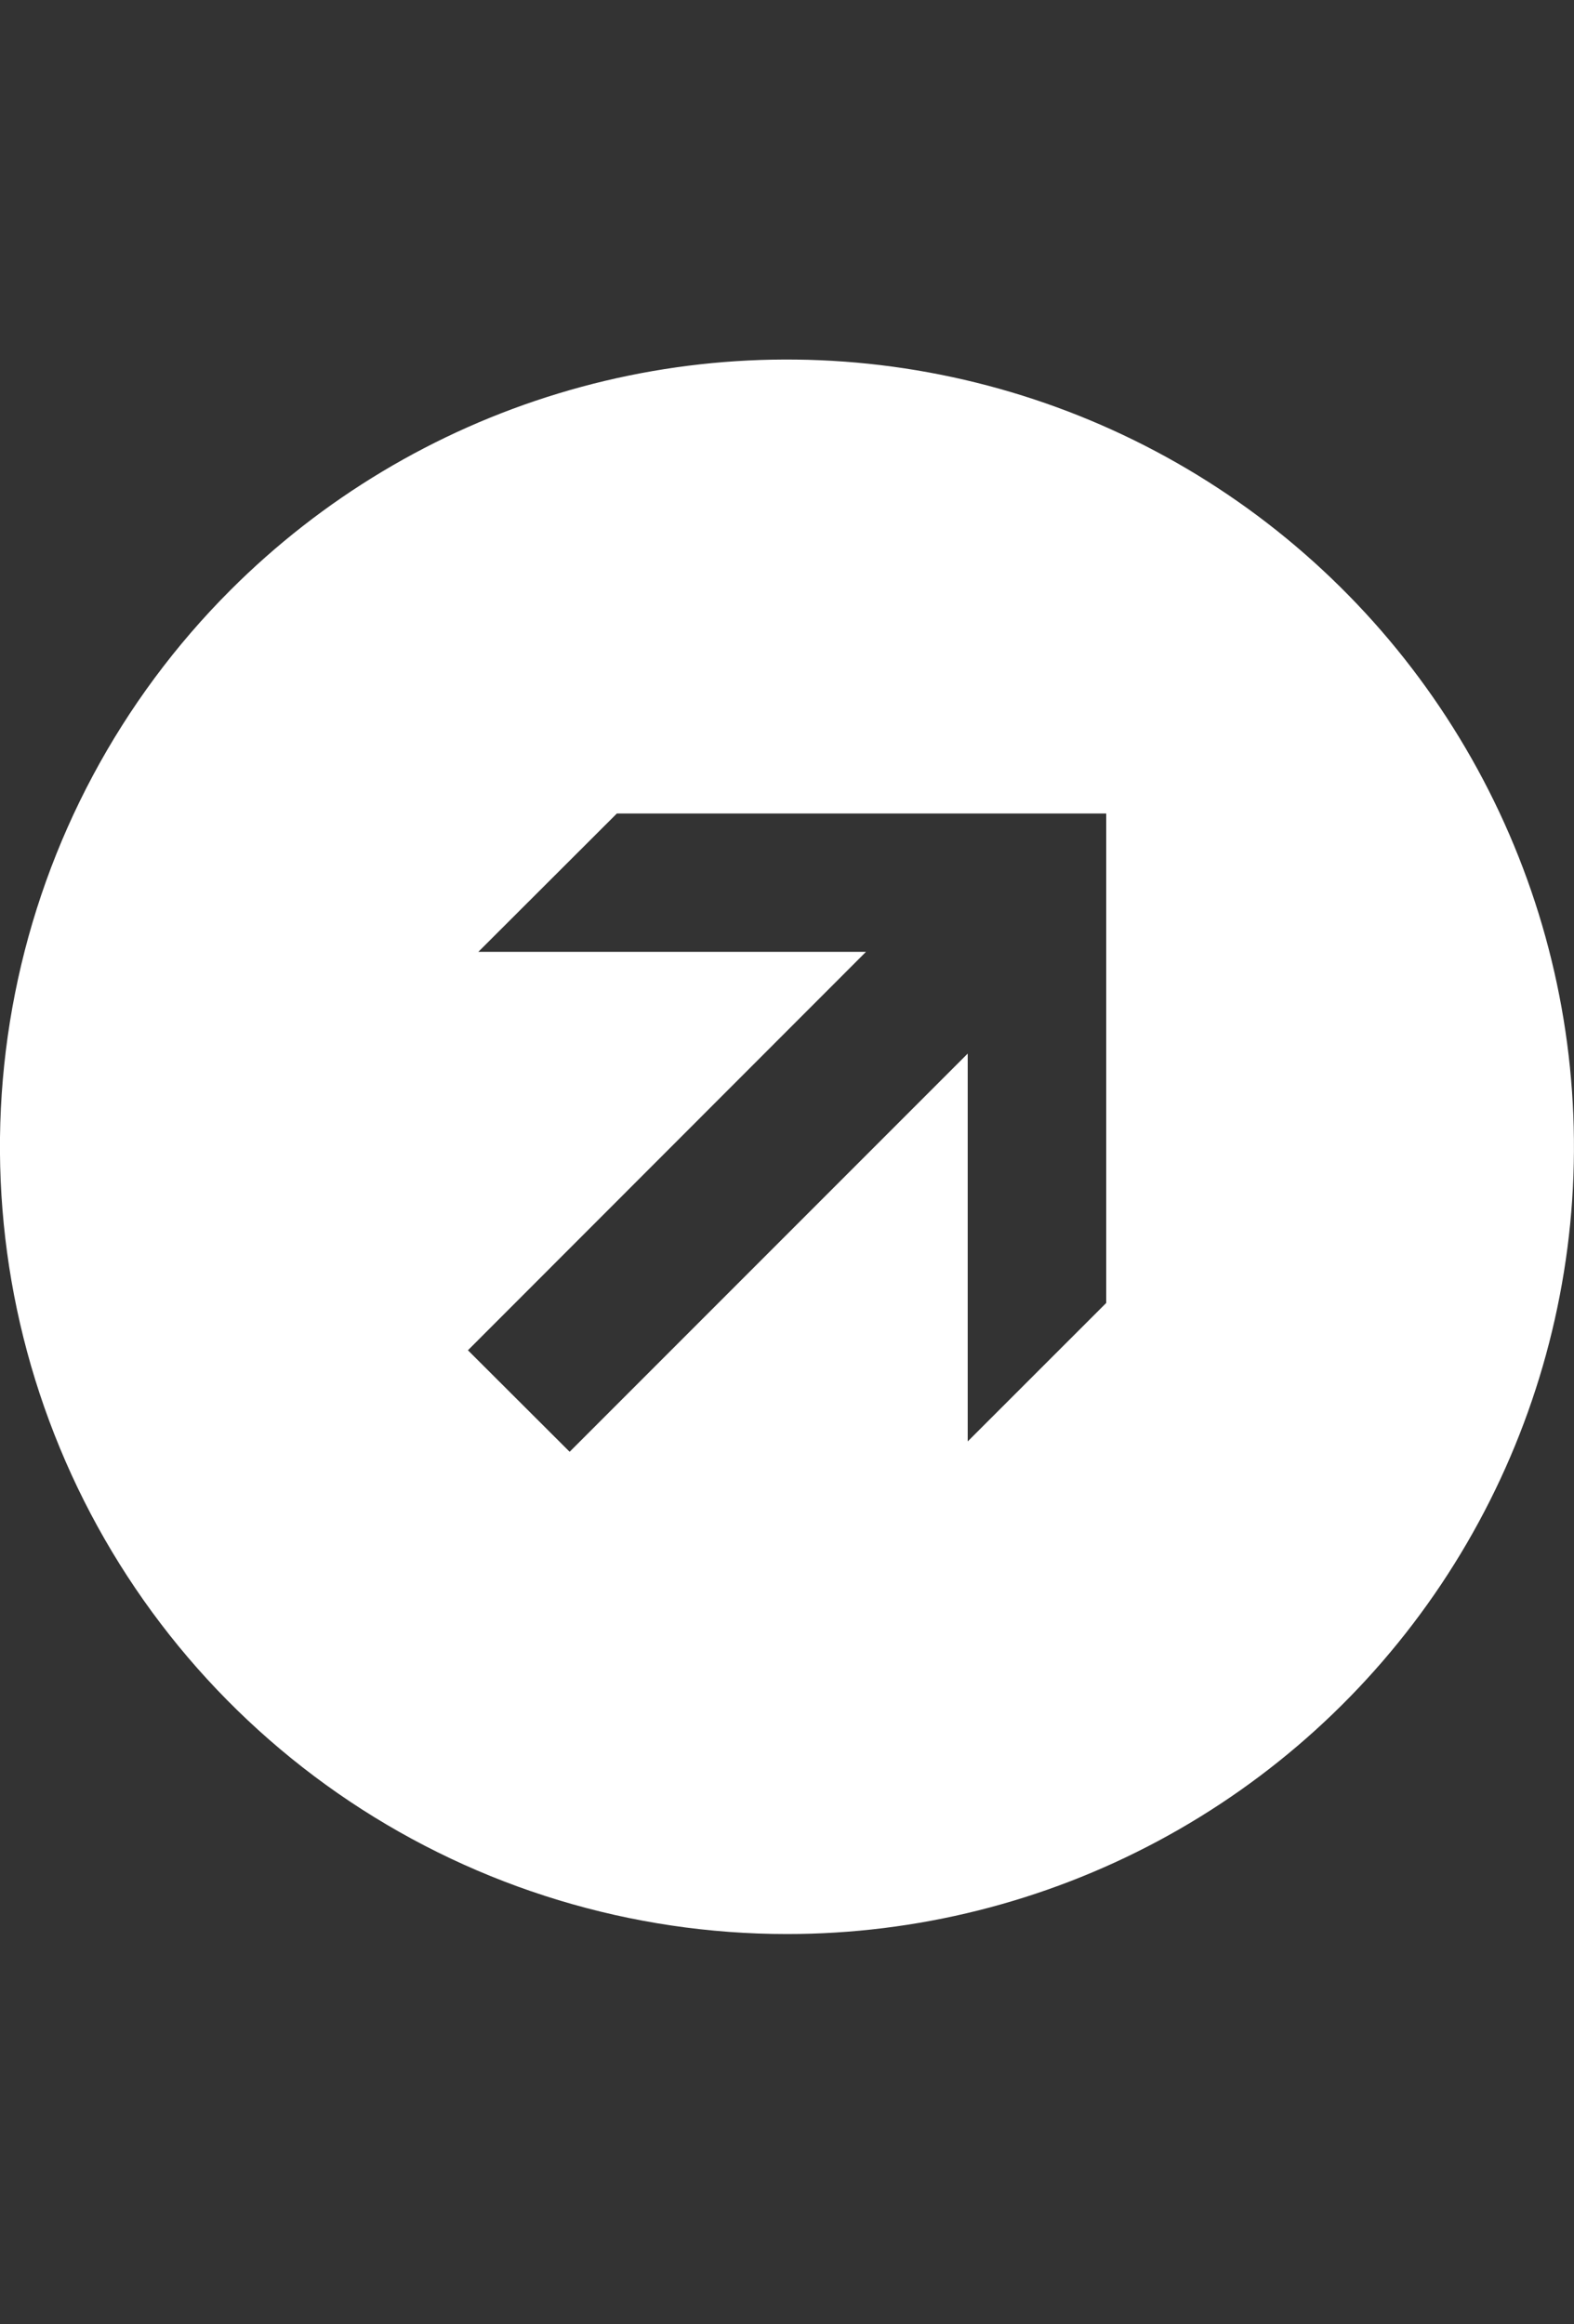 <svg width="21" height="31" viewBox="0 0 21 31" fill="none" xmlns="http://www.w3.org/2000/svg">
<rect x="0" y="0" width="21" height="31" fill="#333333" stroke="none"/>
<g clip-path="url(#clip0_1318_761)">
<path d="M10.5 25.795C8.423 25.795 6.393 25.179 4.666 24.026C2.939 22.872 1.593 21.232 0.799 19.313C0.004 17.395 -0.204 15.283 0.201 13.246C0.606 11.209 1.606 9.338 3.075 7.87C4.296 6.649 5.799 5.748 7.452 5.247C9.104 4.746 10.854 4.66 12.548 4.997C14.241 5.334 15.826 6.083 17.16 7.178C18.495 8.274 19.539 9.681 20.2 11.277C20.861 12.872 21.118 14.605 20.949 16.324C20.779 18.042 20.189 19.692 19.23 21.128C18.271 22.564 16.972 23.741 15.449 24.555C13.927 25.369 12.227 25.795 10.5 25.795ZM8.23 10.85L6.382 12.695H11.554L6.243 18.009L7.6 19.363L12.911 14.052V19.225L14.759 17.378V10.85H8.23Z" fill="white"/>
</g>
<defs>
<clipPath id="clip0_1318_761">
<rect width="21" height="21" fill="white" transform="translate(0 4.795)"/>
</clipPath>
</defs>
</svg>
